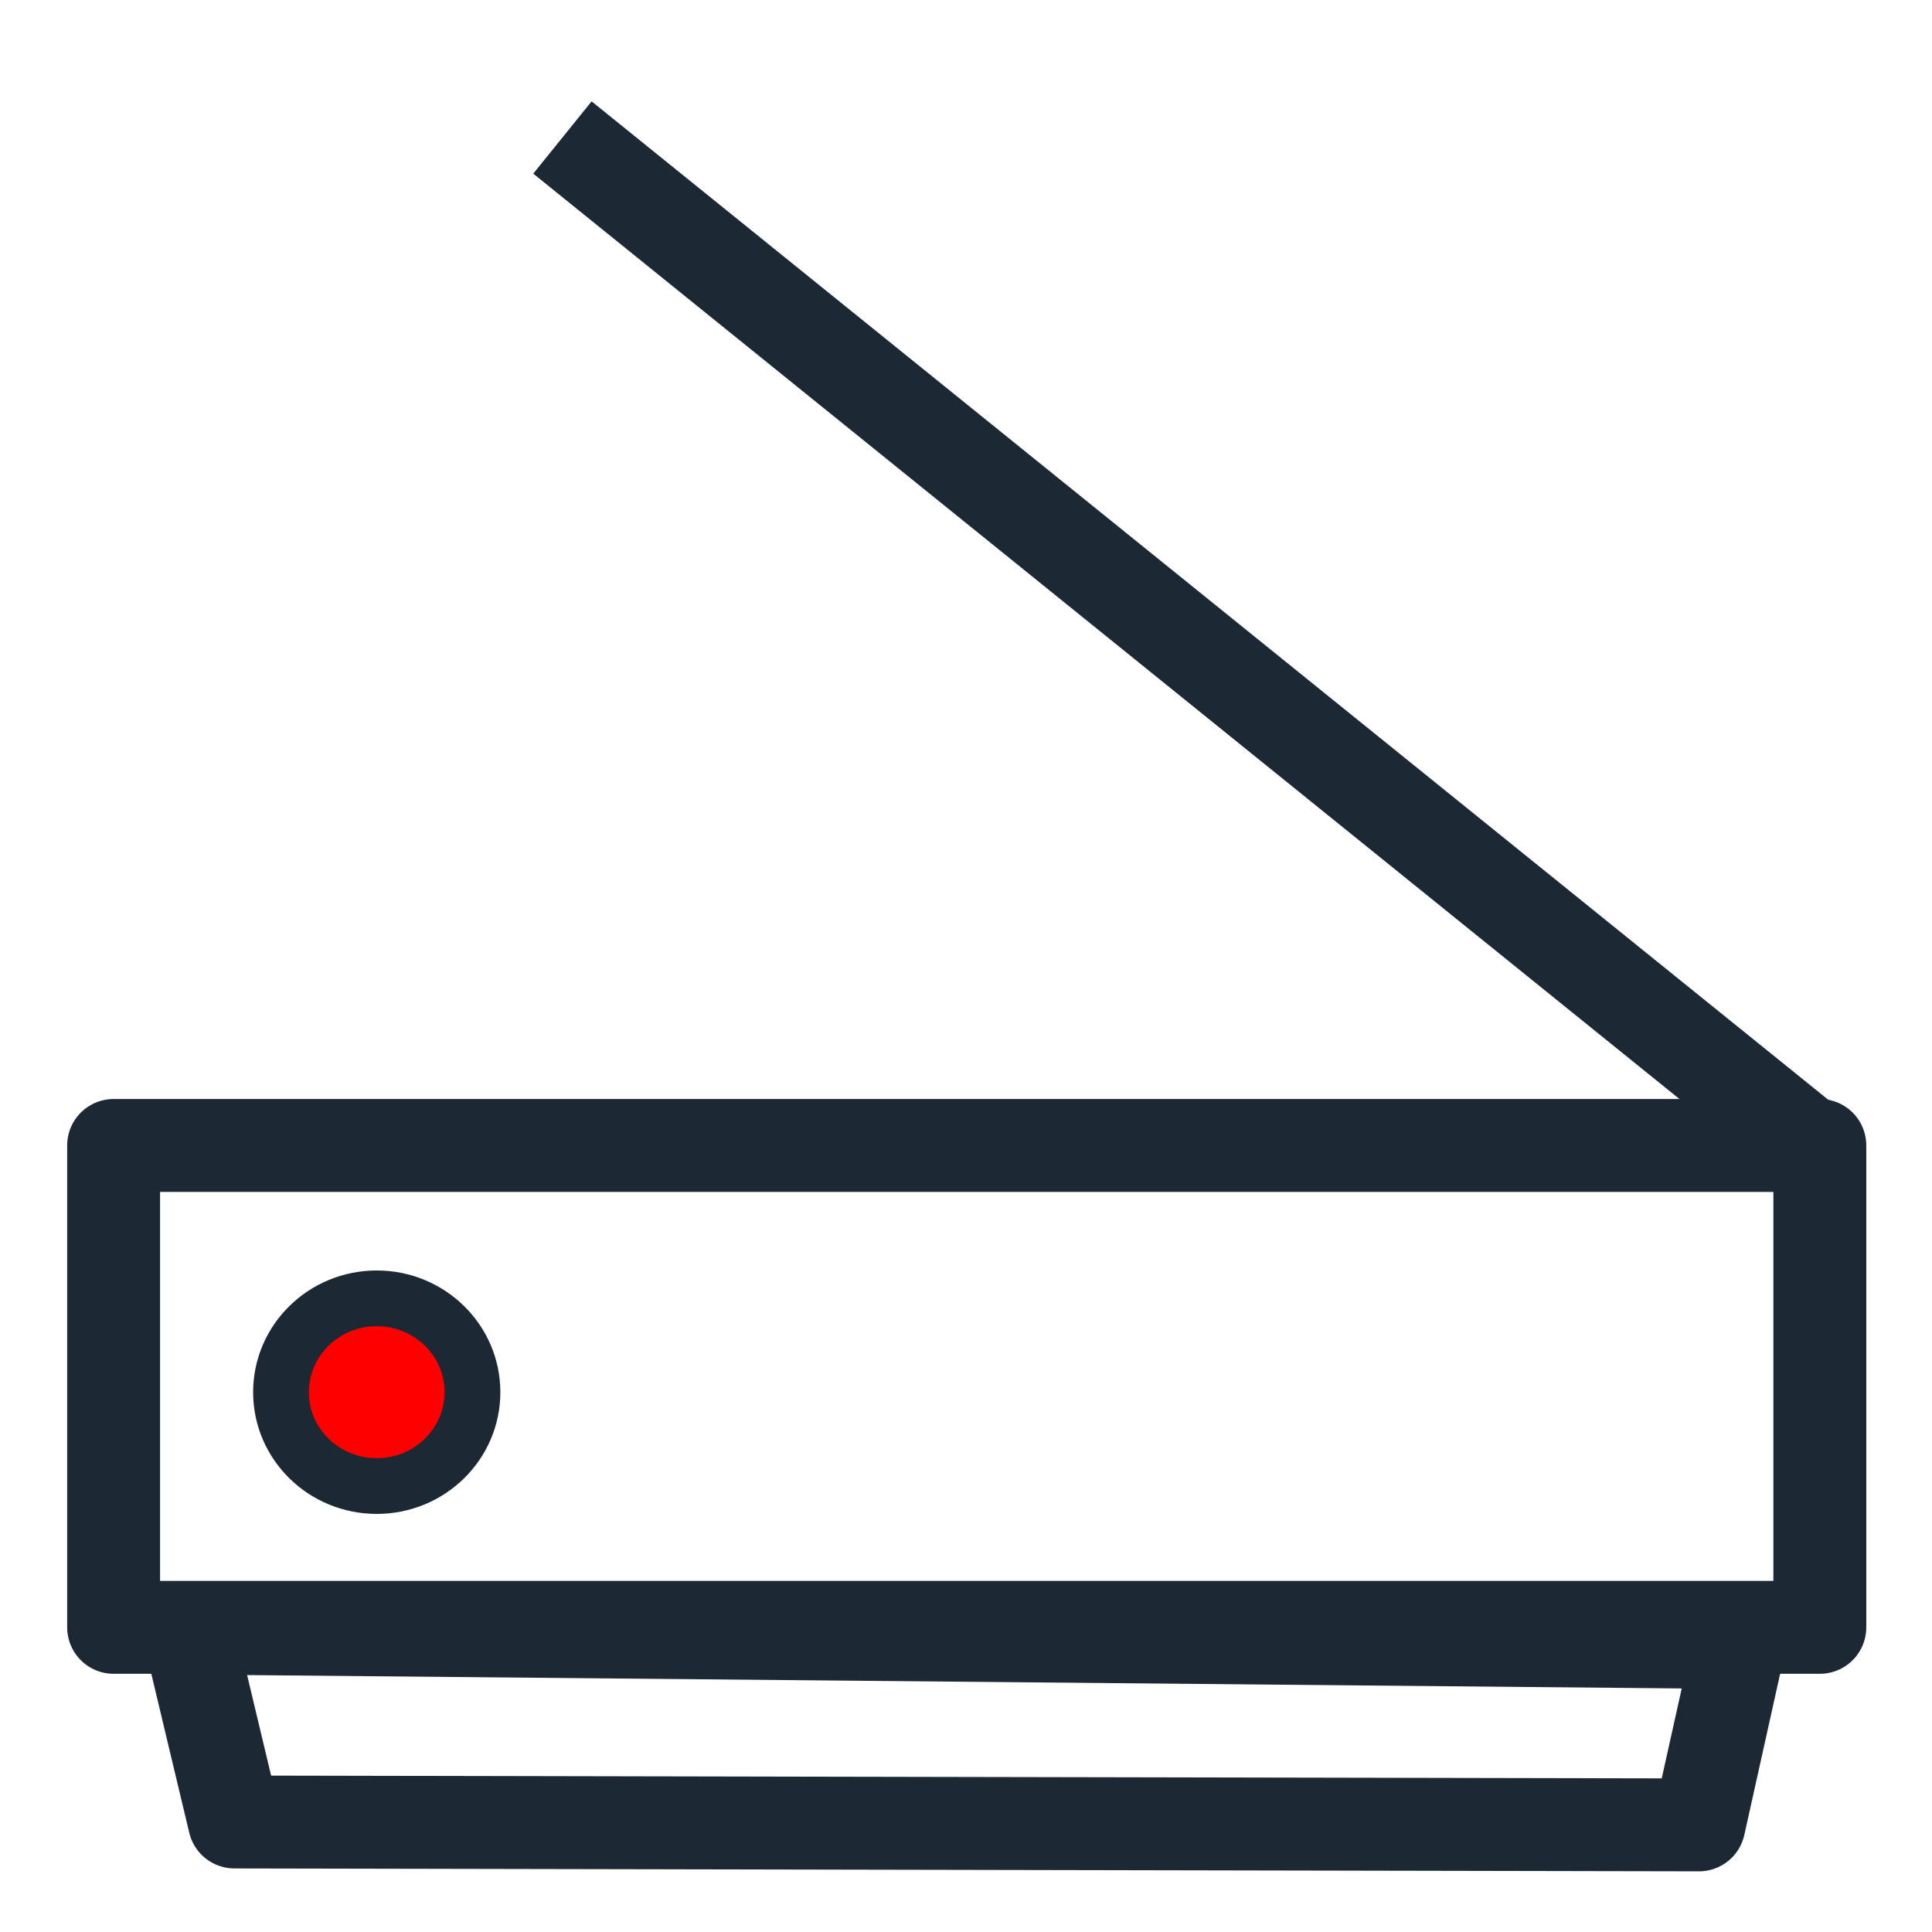<?xml version="1.0" encoding="UTF-8" standalone="no"?>
<svg
   xmlns:dc="http://purl.org/dc/elements/1.1/"
   xmlns:cc="http://creativecommons.org/ns#"
   xmlns:rdf="http://www.w3.org/1999/02/22-rdf-syntax-ns#"
   xmlns:svg="http://www.w3.org/2000/svg"
   xmlns="http://www.w3.org/2000/svg"
   xml:space="preserve"
   style="fill:#1C2833;stroke:#1C2833"
   viewBox="0 0 52 52"
   version="1.1"
   id="Layer_1"
   enable-background="new 0 0 52 52"><defs
     id="defs23" /><g
     id="g3" /><g
     style="display:inline"
     id="layer1"><rect
       y="30.83"
       x="3.058"
       height="12.97"
       width="45.923"
       id="rect4160"
       style="fill:none;fill-opacity:1;;stroke-width:2.5;stroke-linejoin:round;stroke-miterlimit:4;stroke-dasharray:none;stroke-opacity:1" /></g><path
     id="path4168"
     d="m 5.064,43.82 1.246,5.219 39.418,0.078 1.091,-4.908 z"
     style="fill:none;fill-rule:evenodd;;stroke-width:2.5;stroke-linecap:butt;stroke-linejoin:round;stroke-miterlimit:4;stroke-dasharray:none;stroke-opacity:1" /><ellipse class="red"
     ry="2.526"
     rx="2.577"
     cy="37.471"
     cx="10.14"
     id="path4170"
     style="fill:red;fill-opacity:1;;stroke-width:1.5;stroke-linejoin:round;stroke-miterlimit:4;stroke-dasharray:none;stroke-opacity:1" /><path
     id="path4190"
     d="M 15.138,3.701 C 49.103,31.122 49.103,31.122 49.103,31.122"
     style="fill:none;fill-rule:evenodd;;stroke-width:2.5;stroke-linecap:butt;stroke-linejoin:round;stroke-miterlimit:4;stroke-dasharray:none;stroke-opacity:1" /></svg>